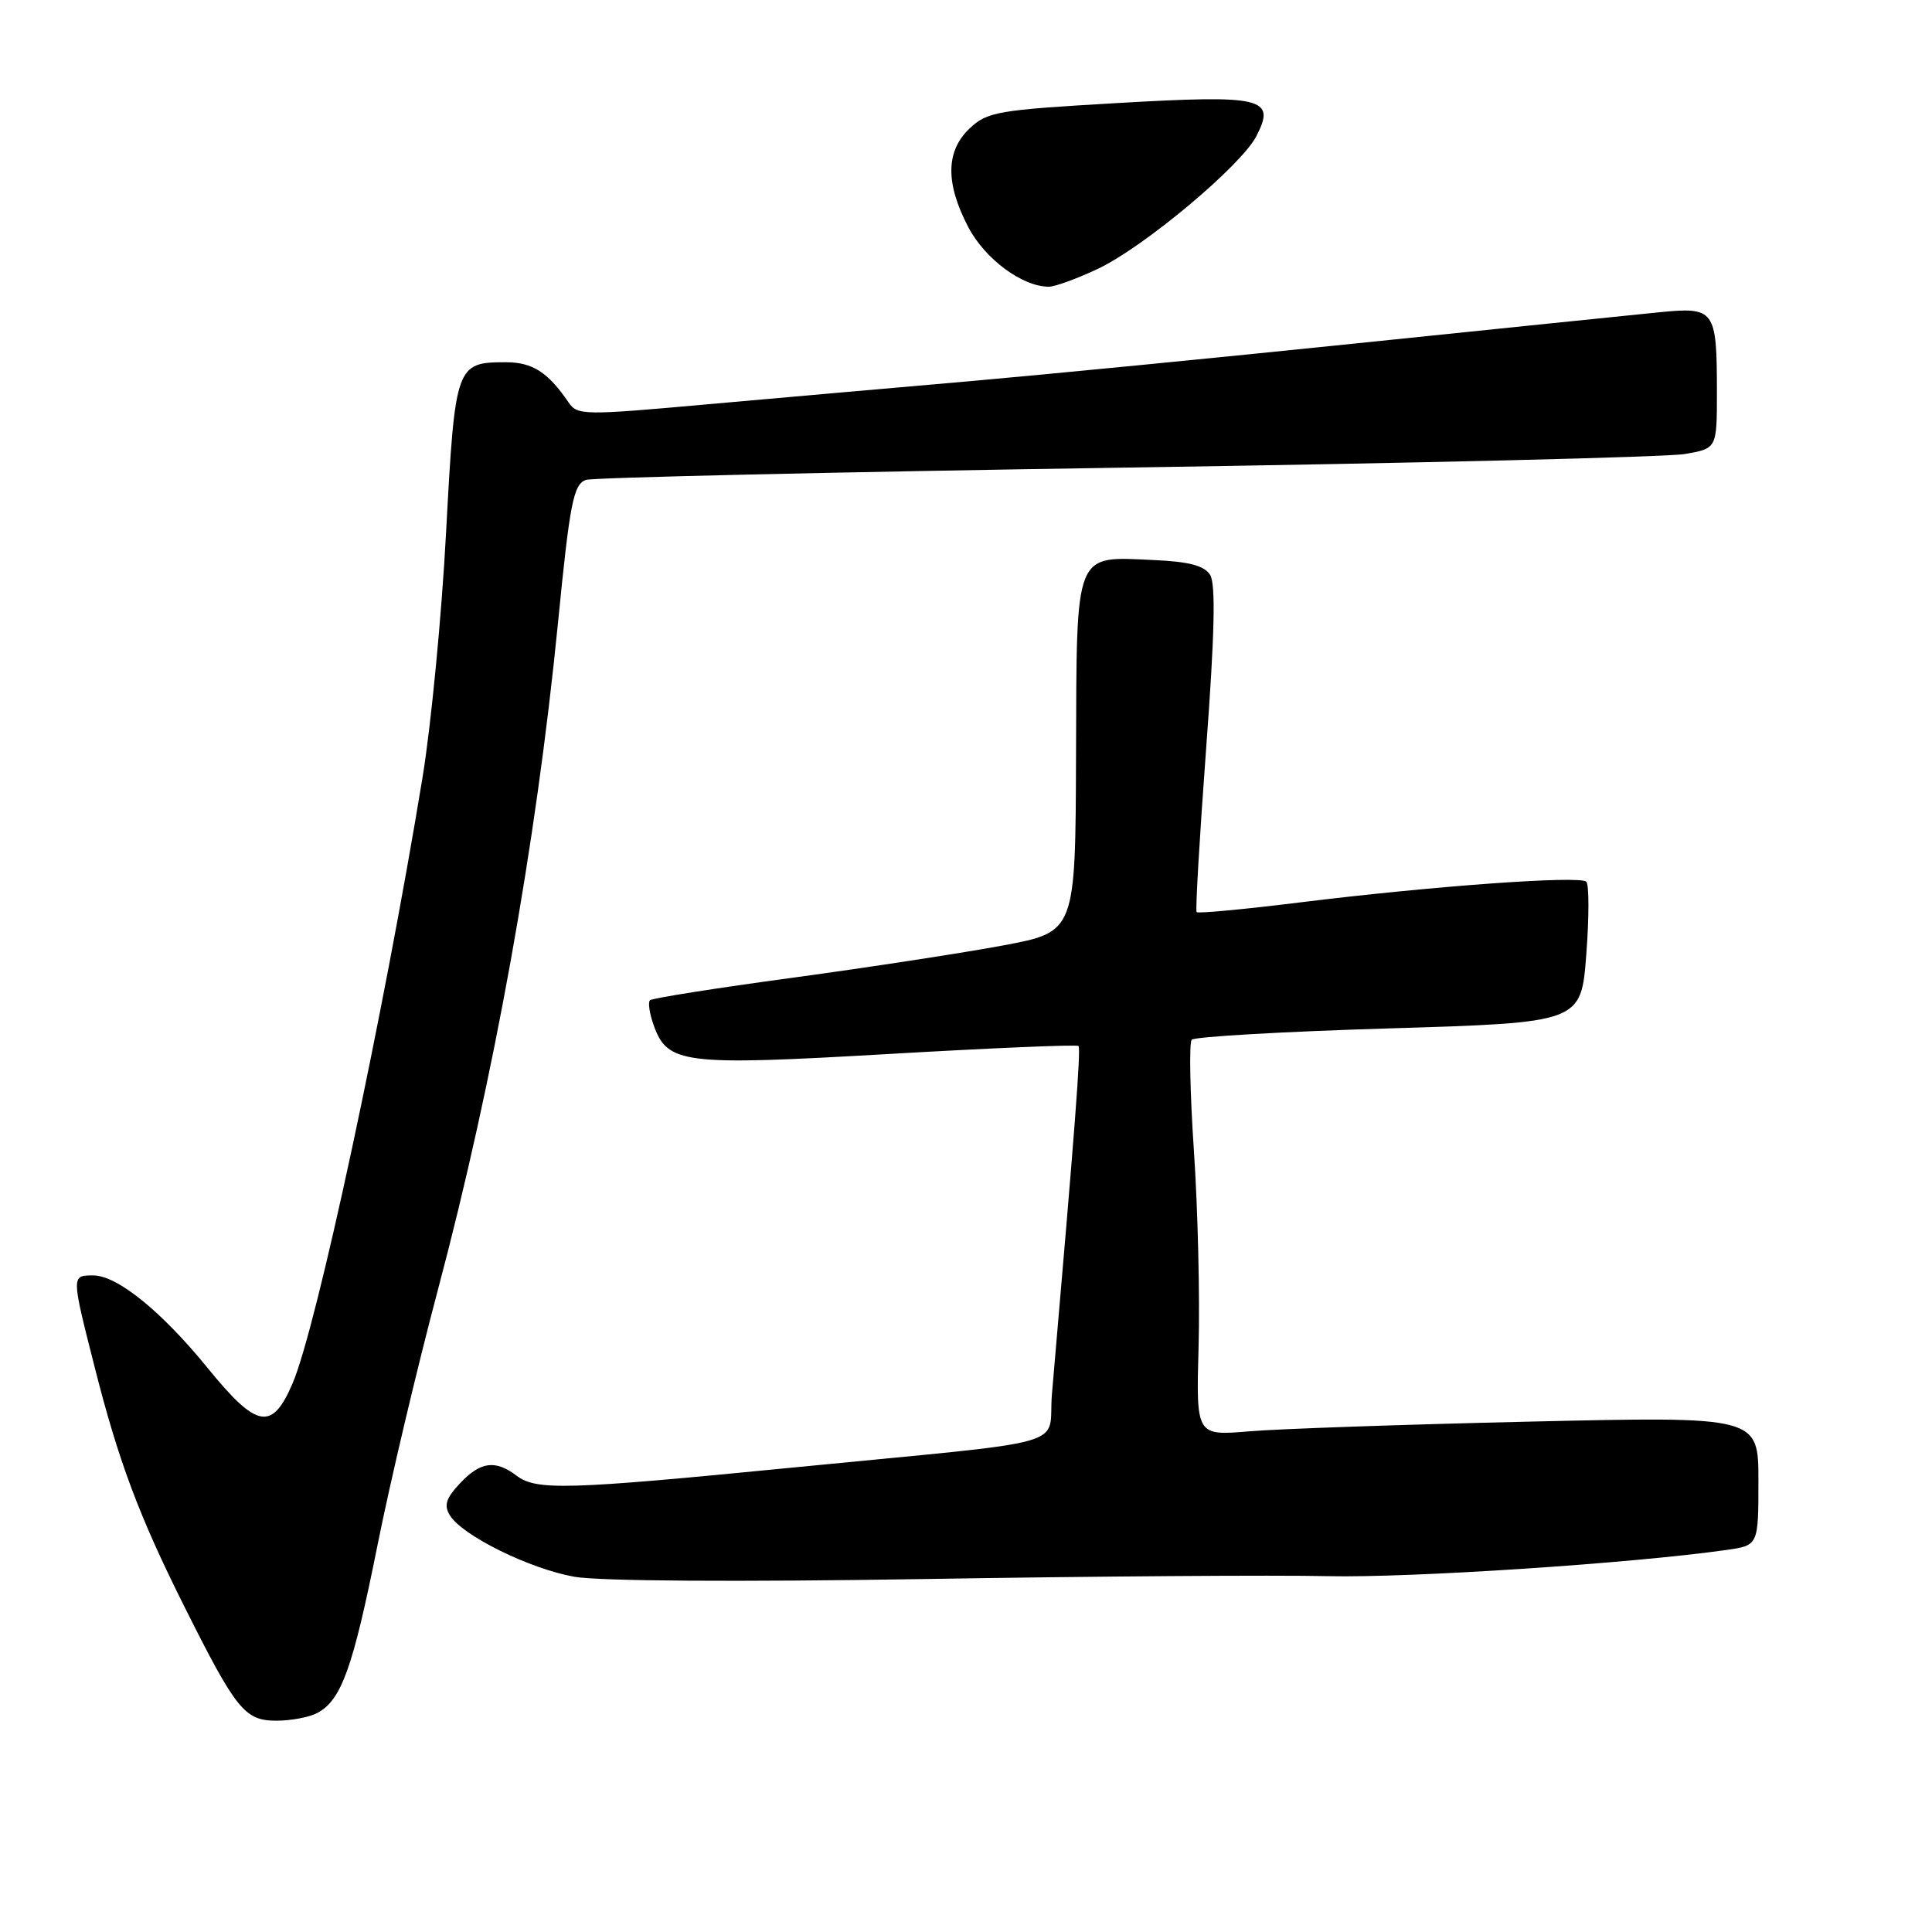 <?xml version="1.0" encoding="UTF-8" standalone="no"?>
<!DOCTYPE svg PUBLIC "-//W3C//DTD SVG 1.1//EN" "http://www.w3.org/Graphics/SVG/1.1/DTD/svg11.dtd" >
<svg xmlns="http://www.w3.org/2000/svg" xmlns:xlink="http://www.w3.org/1999/xlink" version="1.1" viewBox="0 0 256 256">
 <g >
 <path fill="currentColor"
d=" M 42.06 226.97 C 45.23 225.27 46.75 221.05 49.99 204.90 C 51.68 196.43 55.29 181.18 58.00 171.00 C 65.44 143.01 71.02 112.06 73.94 82.50 C 75.50 66.65 75.98 64.22 77.62 63.59 C 78.43 63.28 110.56 62.55 149.03 61.96 C 187.50 61.38 220.89 60.57 223.24 60.16 C 227.50 59.43 227.50 59.43 227.50 51.96 C 227.49 40.97 227.25 40.64 219.74 41.39 C 216.31 41.73 198.43 43.57 180.00 45.47 C 161.57 47.38 138.40 49.64 128.50 50.51 C 118.60 51.37 102.86 52.76 93.53 53.59 C 77.32 55.05 76.50 55.04 75.33 53.31 C 72.60 49.31 70.55 48.00 67.02 48.00 C 60.41 48.00 60.30 48.34 59.11 70.50 C 58.53 81.50 57.12 96.12 55.99 103.00 C 50.79 134.68 41.96 175.86 38.77 183.30 C 36.05 189.65 34.04 189.29 27.54 181.30 C 21.41 173.76 15.53 169.00 12.36 169.00 C 9.44 169.00 9.44 168.94 12.54 181.14 C 15.71 193.65 18.44 200.93 24.49 213.00 C 31.30 226.60 32.44 228.00 36.63 228.00 C 38.56 228.00 41.00 227.54 42.06 226.97 Z  M 176.00 208.85 C 186.90 209.09 216.12 207.17 228.75 205.38 C 233.00 204.77 233.00 204.77 233.00 196.23 C 233.00 187.68 233.00 187.68 202.77 188.37 C 186.14 188.75 169.37 189.33 165.51 189.66 C 158.49 190.25 158.49 190.25 158.82 178.38 C 159.00 171.84 158.72 160.20 158.20 152.50 C 157.68 144.80 157.55 138.17 157.91 137.77 C 158.27 137.37 170.02 136.69 184.03 136.27 C 209.50 135.50 209.50 135.50 210.19 126.50 C 210.57 121.55 210.57 117.20 210.19 116.83 C 209.33 115.99 189.74 117.41 172.20 119.58 C 164.88 120.49 158.75 121.06 158.56 120.86 C 158.38 120.66 158.95 110.91 159.82 99.18 C 160.95 84.02 161.10 77.38 160.35 76.18 C 159.57 74.95 157.58 74.42 152.89 74.21 C 142.27 73.73 142.67 72.73 142.58 100.09 C 142.50 123.47 142.50 123.47 133.00 125.26 C 127.78 126.24 115.20 128.17 105.06 129.55 C 94.92 130.92 86.40 132.27 86.12 132.54 C 85.85 132.82 86.06 134.27 86.59 135.77 C 88.42 140.99 90.44 141.24 117.74 139.66 C 131.36 138.87 142.68 138.39 142.90 138.60 C 143.25 138.92 142.47 149.11 139.39 184.70 C 138.76 191.98 143.27 190.70 104.83 194.48 C 75.04 197.41 71.07 197.52 68.44 195.53 C 65.62 193.40 63.66 193.67 60.96 196.54 C 59.09 198.53 58.80 199.46 59.61 200.79 C 61.26 203.48 70.19 207.88 76.11 208.93 C 79.38 209.51 97.66 209.63 122.50 209.23 C 145.05 208.86 169.12 208.69 176.00 208.85 Z  M 145.50 35.61 C 151.61 32.71 164.45 21.96 166.47 18.05 C 169.11 12.95 167.36 12.54 147.96 13.66 C 132.24 14.57 130.83 14.81 128.51 16.99 C 125.31 19.99 125.25 24.25 128.30 30.09 C 130.52 34.34 135.50 38.01 139.00 37.99 C 139.82 37.98 142.75 36.91 145.50 35.61 Z "/>
</g>
</svg>